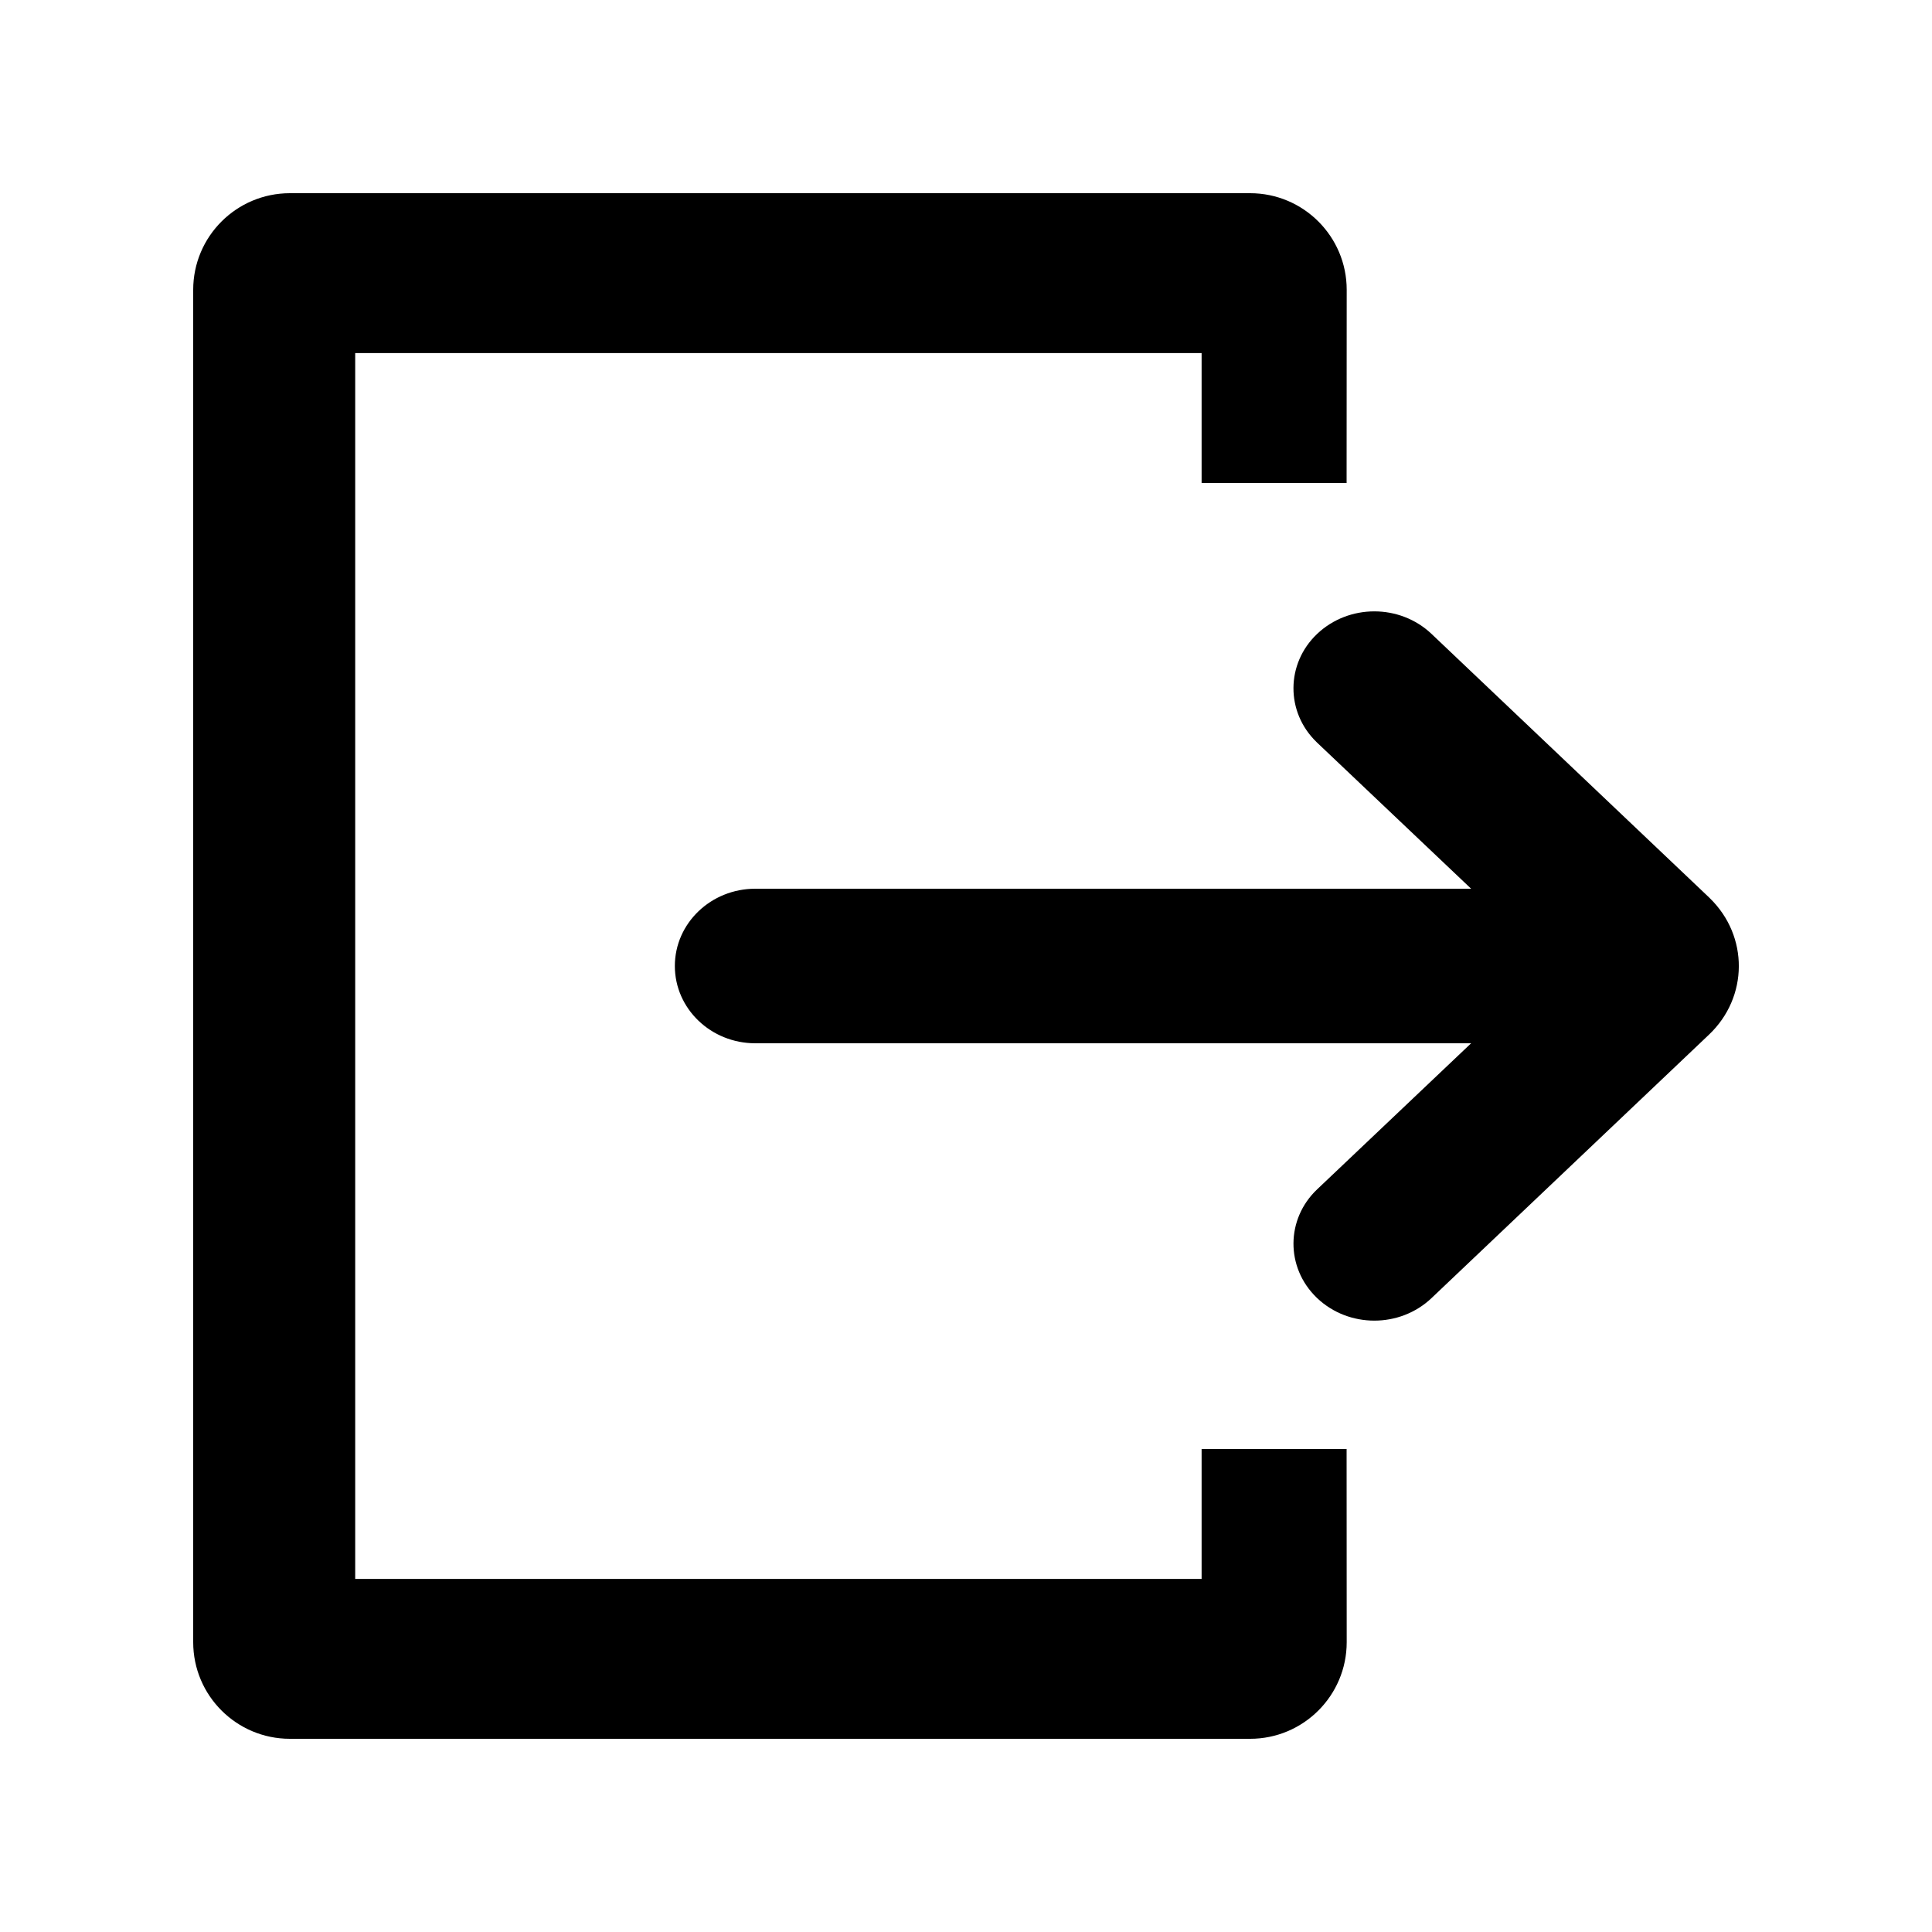 <svg id="sign-out" viewBox="0 0 20 20">
  <path d="M12.611,18 L3.001,18 C2.448,18 2,17.552 2,17 L2,3 C2,2.448 2.448,2 3.001,2 L12.439,2 L12.941,2 C13.493,2 13.941,2.448 13.941,3 C13.941,3 13.941,3 13.941,3 L13.94,5 L12.439,5 L12.439,3.655 L3.677,3.655 L3.677,16.345 L12.439,16.345 L12.439,15 L13.94,15 L13.941,17 C13.941,17.552 13.493,18 12.941,18 C12.941,18 12.941,18 12.941,18 L12.625,18 C12.62,18 12.616,18 12.611,18 Z M13.635,7.688 C13.632,7.686 13.63,7.683 13.628,7.681 C13.308,7.371 13.311,6.87 13.634,6.563 C13.962,6.251 14.491,6.251 14.819,6.562 L17.691,9.289 C17.694,9.292 17.696,9.294 17.699,9.297 C18.104,9.69 18.1,10.323 17.691,10.711 L14.819,13.438 C14.491,13.749 13.962,13.749 13.634,13.437 C13.632,13.435 13.63,13.433 13.628,13.431 C13.308,13.12 13.311,12.619 13.635,12.312 L15.229,10.8 L7.819,10.8 C7.359,10.8 6.986,10.442 6.986,10 C6.986,9.558 7.359,9.2 7.819,9.2 L15.229,9.2 L13.635,7.688 Z"/>
</svg>